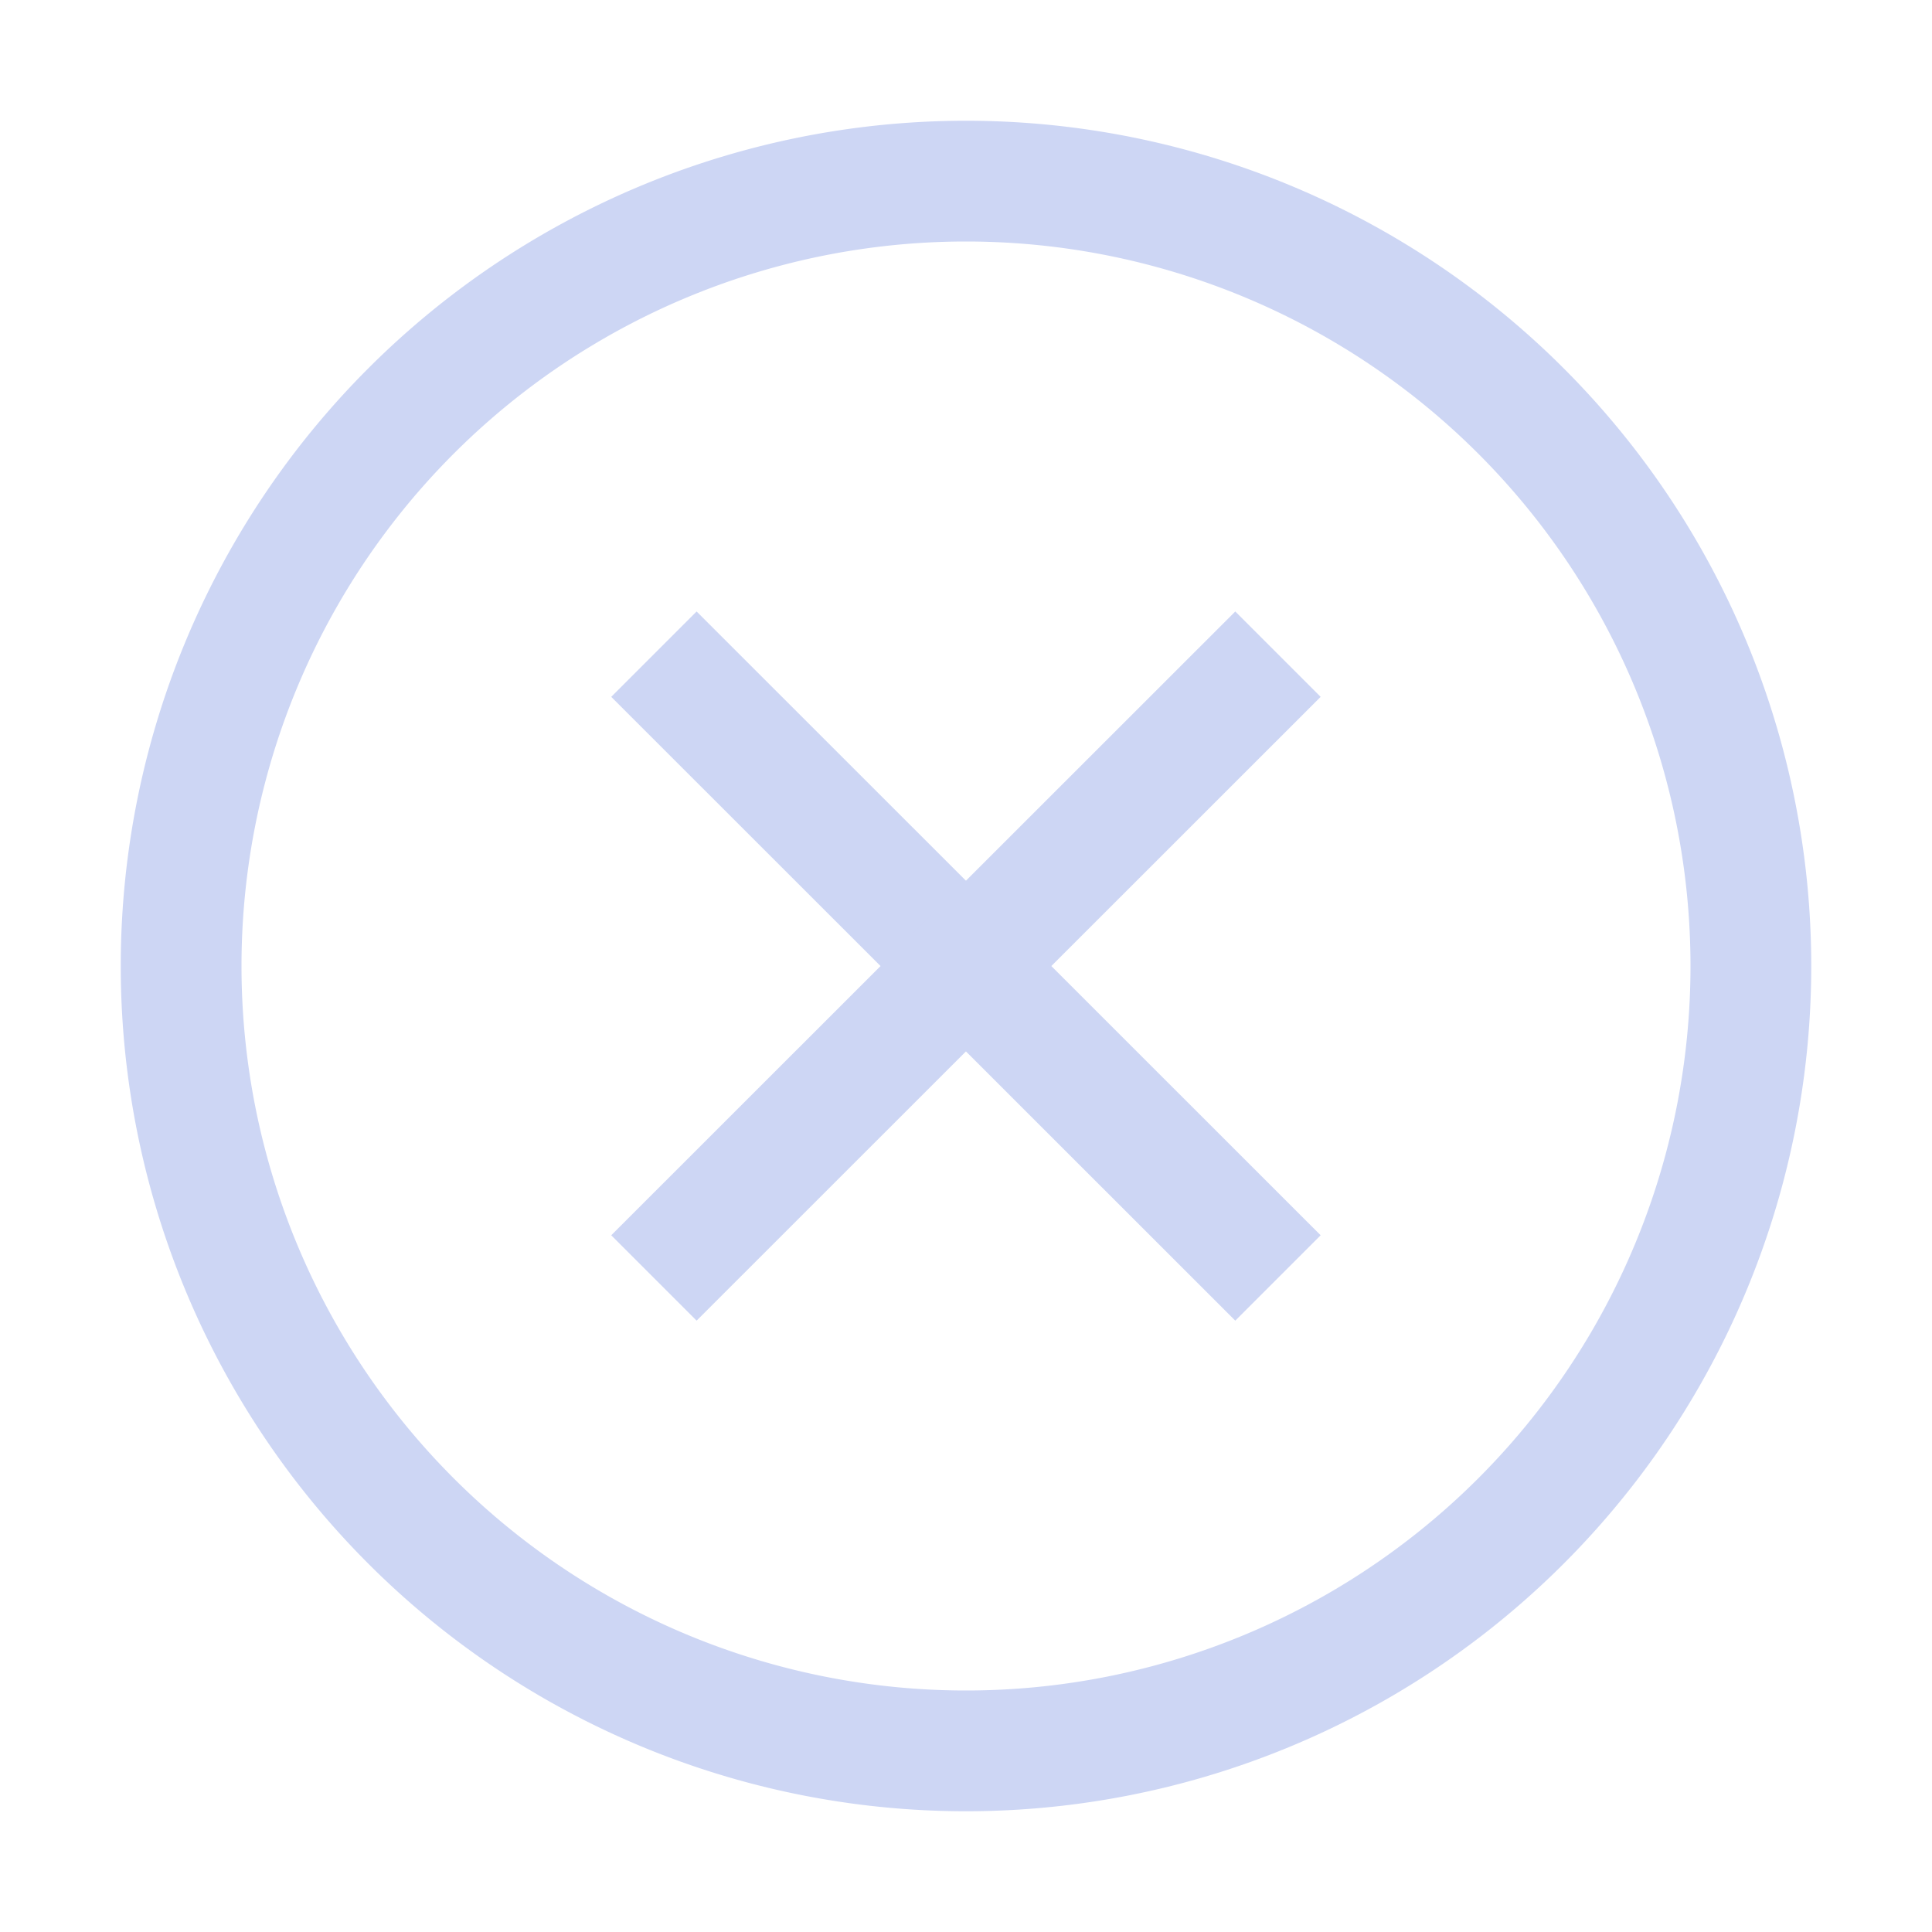 <svg xmlns="http://www.w3.org/2000/svg" width="16" height="16"><path d="m5.769 5.064-.707.707 5.168 5.166.707-.707Z" style="stroke-linecap:butt;fill:#cdd6f4;fill-opacity:1"/><path d="M10.23 5.064 5.062 10.23l.707.707 5.168-5.166Z" style="stroke-linecap:butt;fill:#cdd6f4;fill-opacity:1"/><path d="M8 1a7 7 0 0 0-7 7 7 7 0 0 0 7 7 7 7 0 0 0 7-7 7 7 0 0 0-7-7Zm0 1a6 6 0 0 1 6 6 6 6 0 0 1-6 6 6 6 0 0 1-6-6 6 6 0 0 1 6-6Z" style="fill:#cdd6f4;fill-opacity:1;stroke-linecap:round;stroke-linejoin:round;stop-color:#000"/></svg>